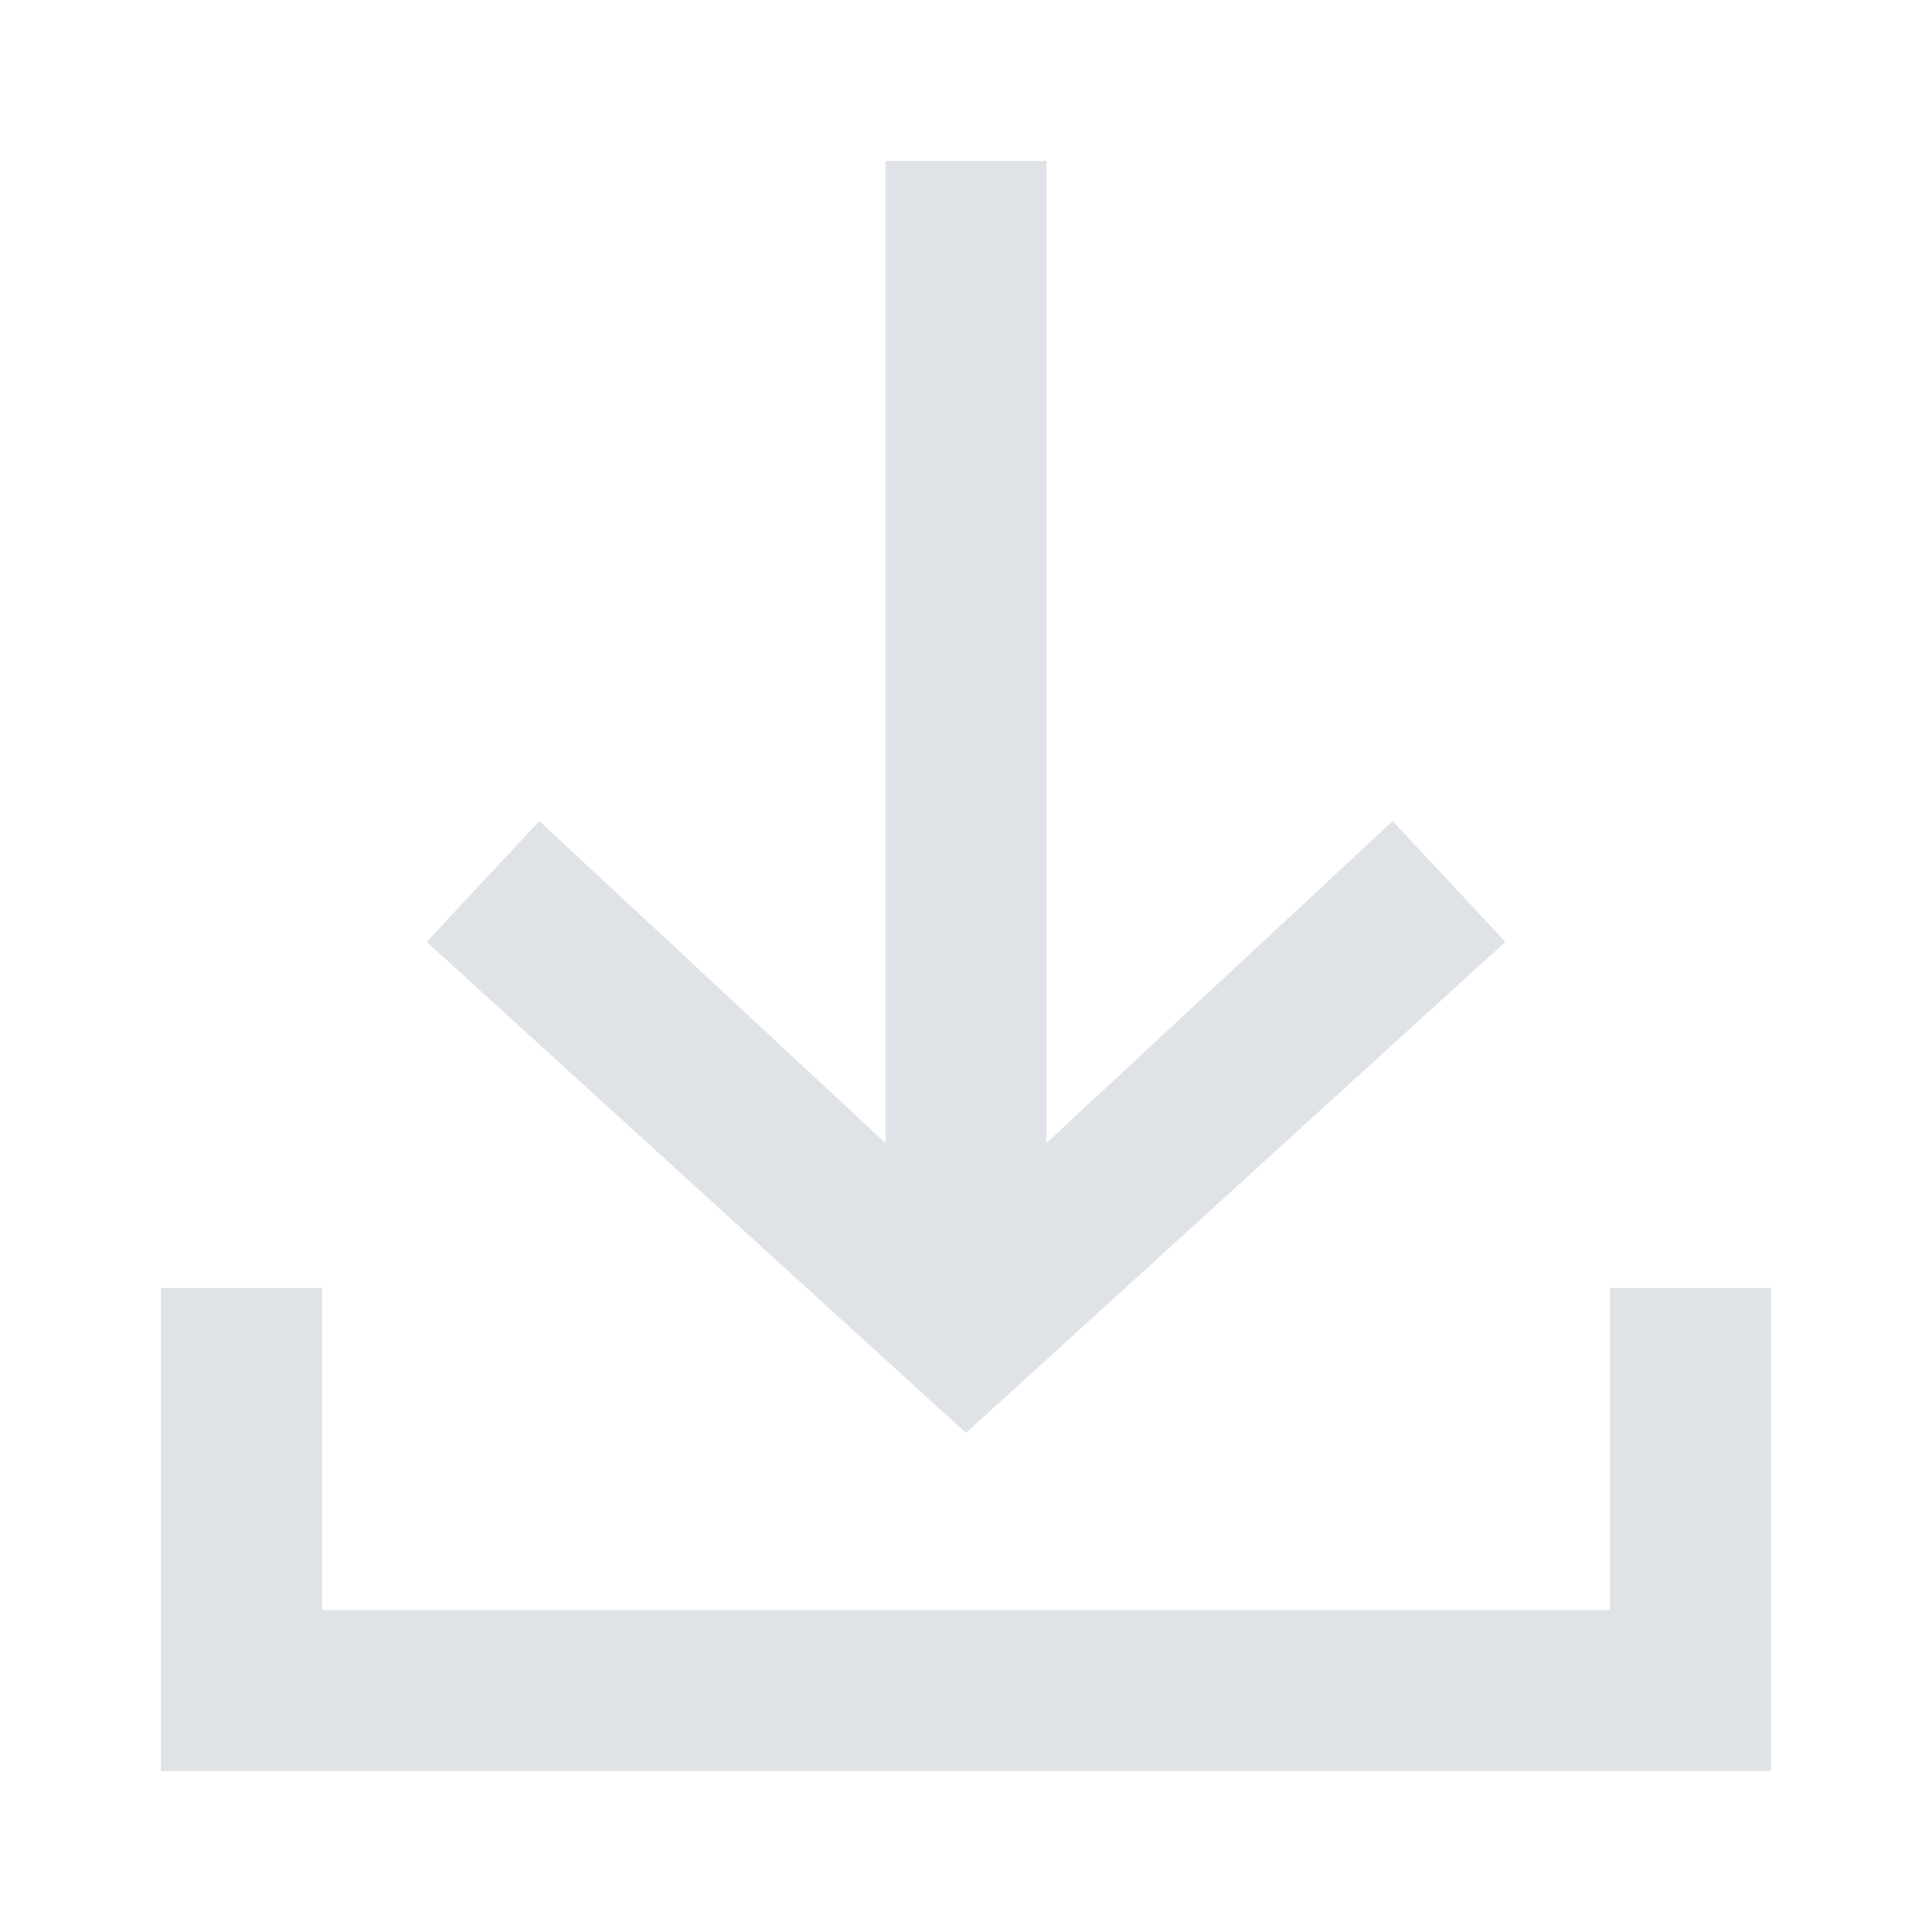 <?xml version="1.0" encoding="utf-8"?>
<!-- Generator: Adobe Illustrator 28.1.0, SVG Export Plug-In . SVG Version: 6.00 Build 0)  -->
<svg version="1.1" id="Layer_1" xmlns="http://www.w3.org/2000/svg" xmlns:xlink="http://www.w3.org/1999/xlink" x="0px" y="0px"
	 viewBox="0 0 24 24" style="enable-background:new 0 0 24 24;" xml:space="preserve">
<style type="text/css">
	.st0{opacity:0.7;}
	.st1{fill:#D1D5DB;}
	.st2{fill:none;}
</style>
<g id="ic-transaction-received" class="st0">
	<g id="Group_8834">
		<path id="Path_18892" class="st1" d="M18.7,11.7l-1.4-1.5l-4.3,4V2h-2v12.2l-4.3-4l-1.4,1.5l6.7,6.1L18.7,11.7z"/>
		<path id="Path_18893" class="st1" d="M20,16v4H4v-4H2v6h20v-6H20z"/>
	</g>
	<path id="Rectangle_4413" class="st2" d="M0,0h24v24H0V0z"/>
</g>
</svg>
